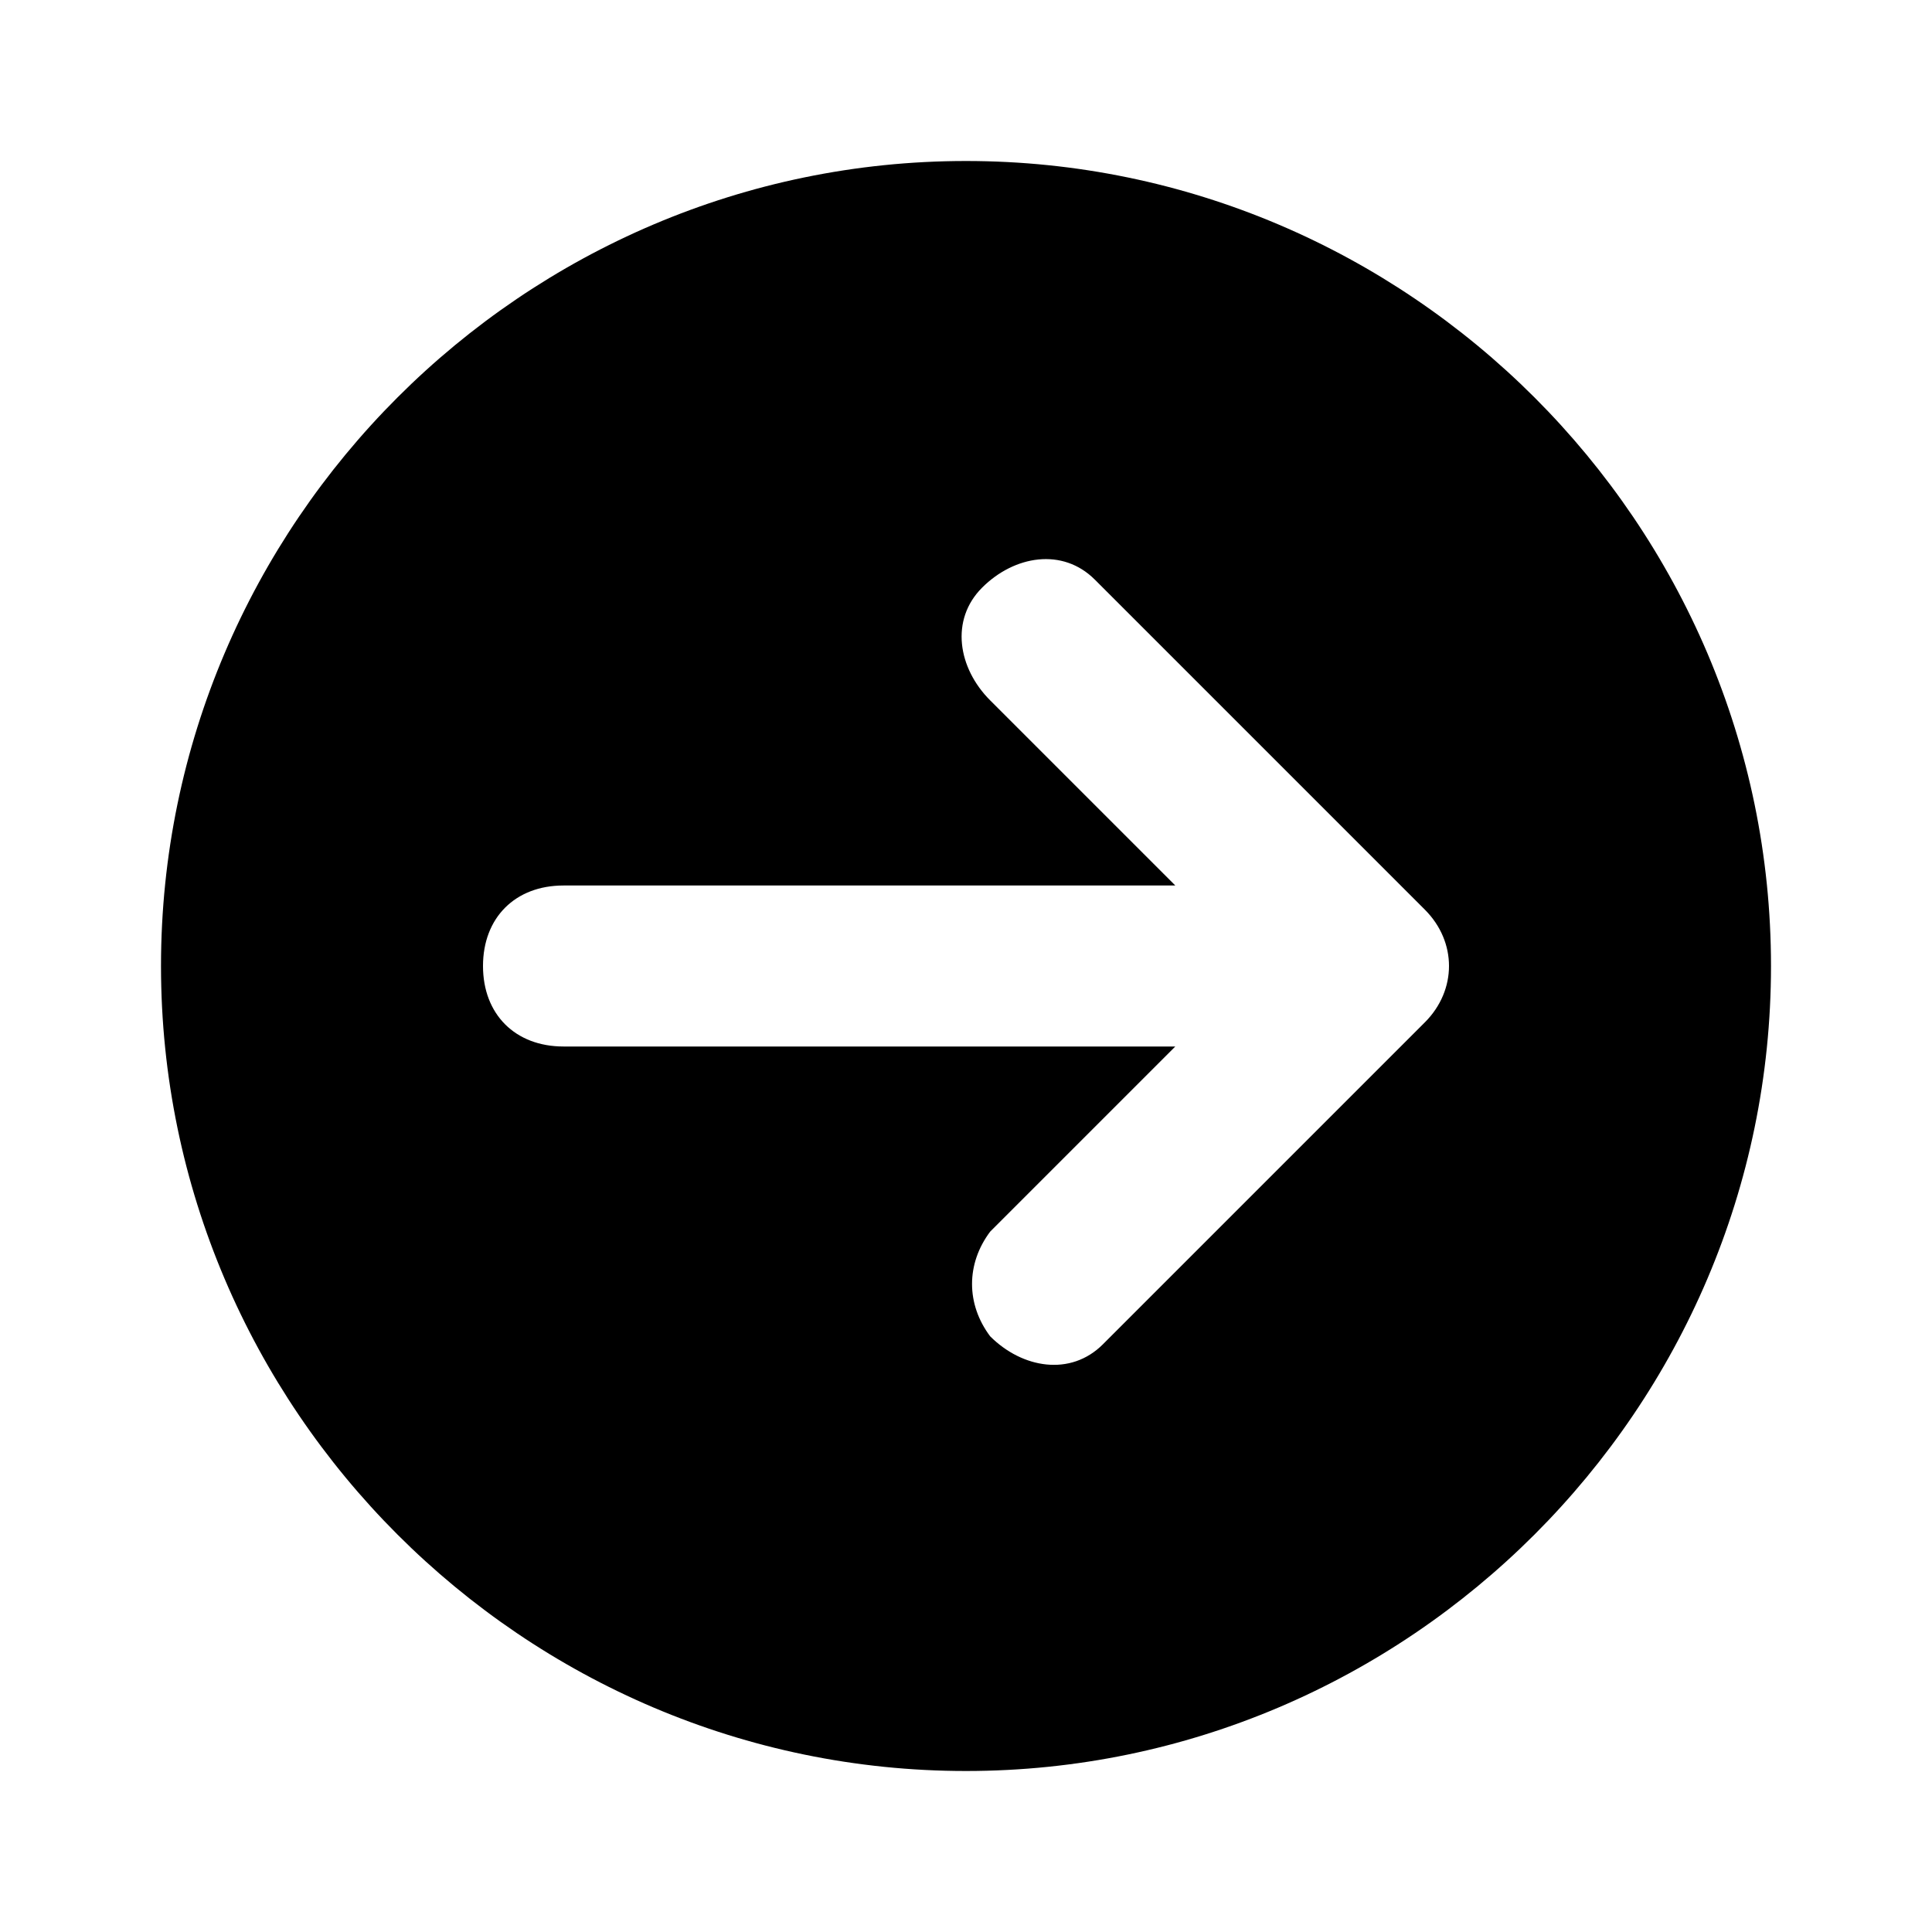 <?xml version="1.0" encoding="utf-8"?>
<!-- Generator: Adobe Illustrator 23.0.1, SVG Export Plug-In . SVG Version: 6.00 Build 0)  -->
<svg version="1.1" id="Layer_1" xmlns="http://www.w3.org/2000/svg" xmlns:xlink="http://www.w3.org/1999/xlink" x="0px" y="0px"
	 viewBox="0 0 24 24" style="enable-background:new 0 0 24 24;" xml:space="preserve">
<path d="M12,2C6.5,2,2,6.5,2,12s4.5,10,10,10s10-4.5,10-10S17.5,2,12,2z M17.7,12.7l-4,4c-0.4,0.4-1,0.3-1.4-0.1
	c-0.3-0.4-0.3-0.9,0-1.3l2.3-2.3H7c-0.6,0-1-0.4-1-1s0.4-1,1-1h7.6l-2.3-2.3c-0.4-0.4-0.5-1-0.1-1.4c0.4-0.4,1-0.5,1.4-0.1
	c0,0,0.1,0.1,0.1,0.1l4,4C18.1,11.7,18.1,12.3,17.7,12.7z"/>
</svg>
